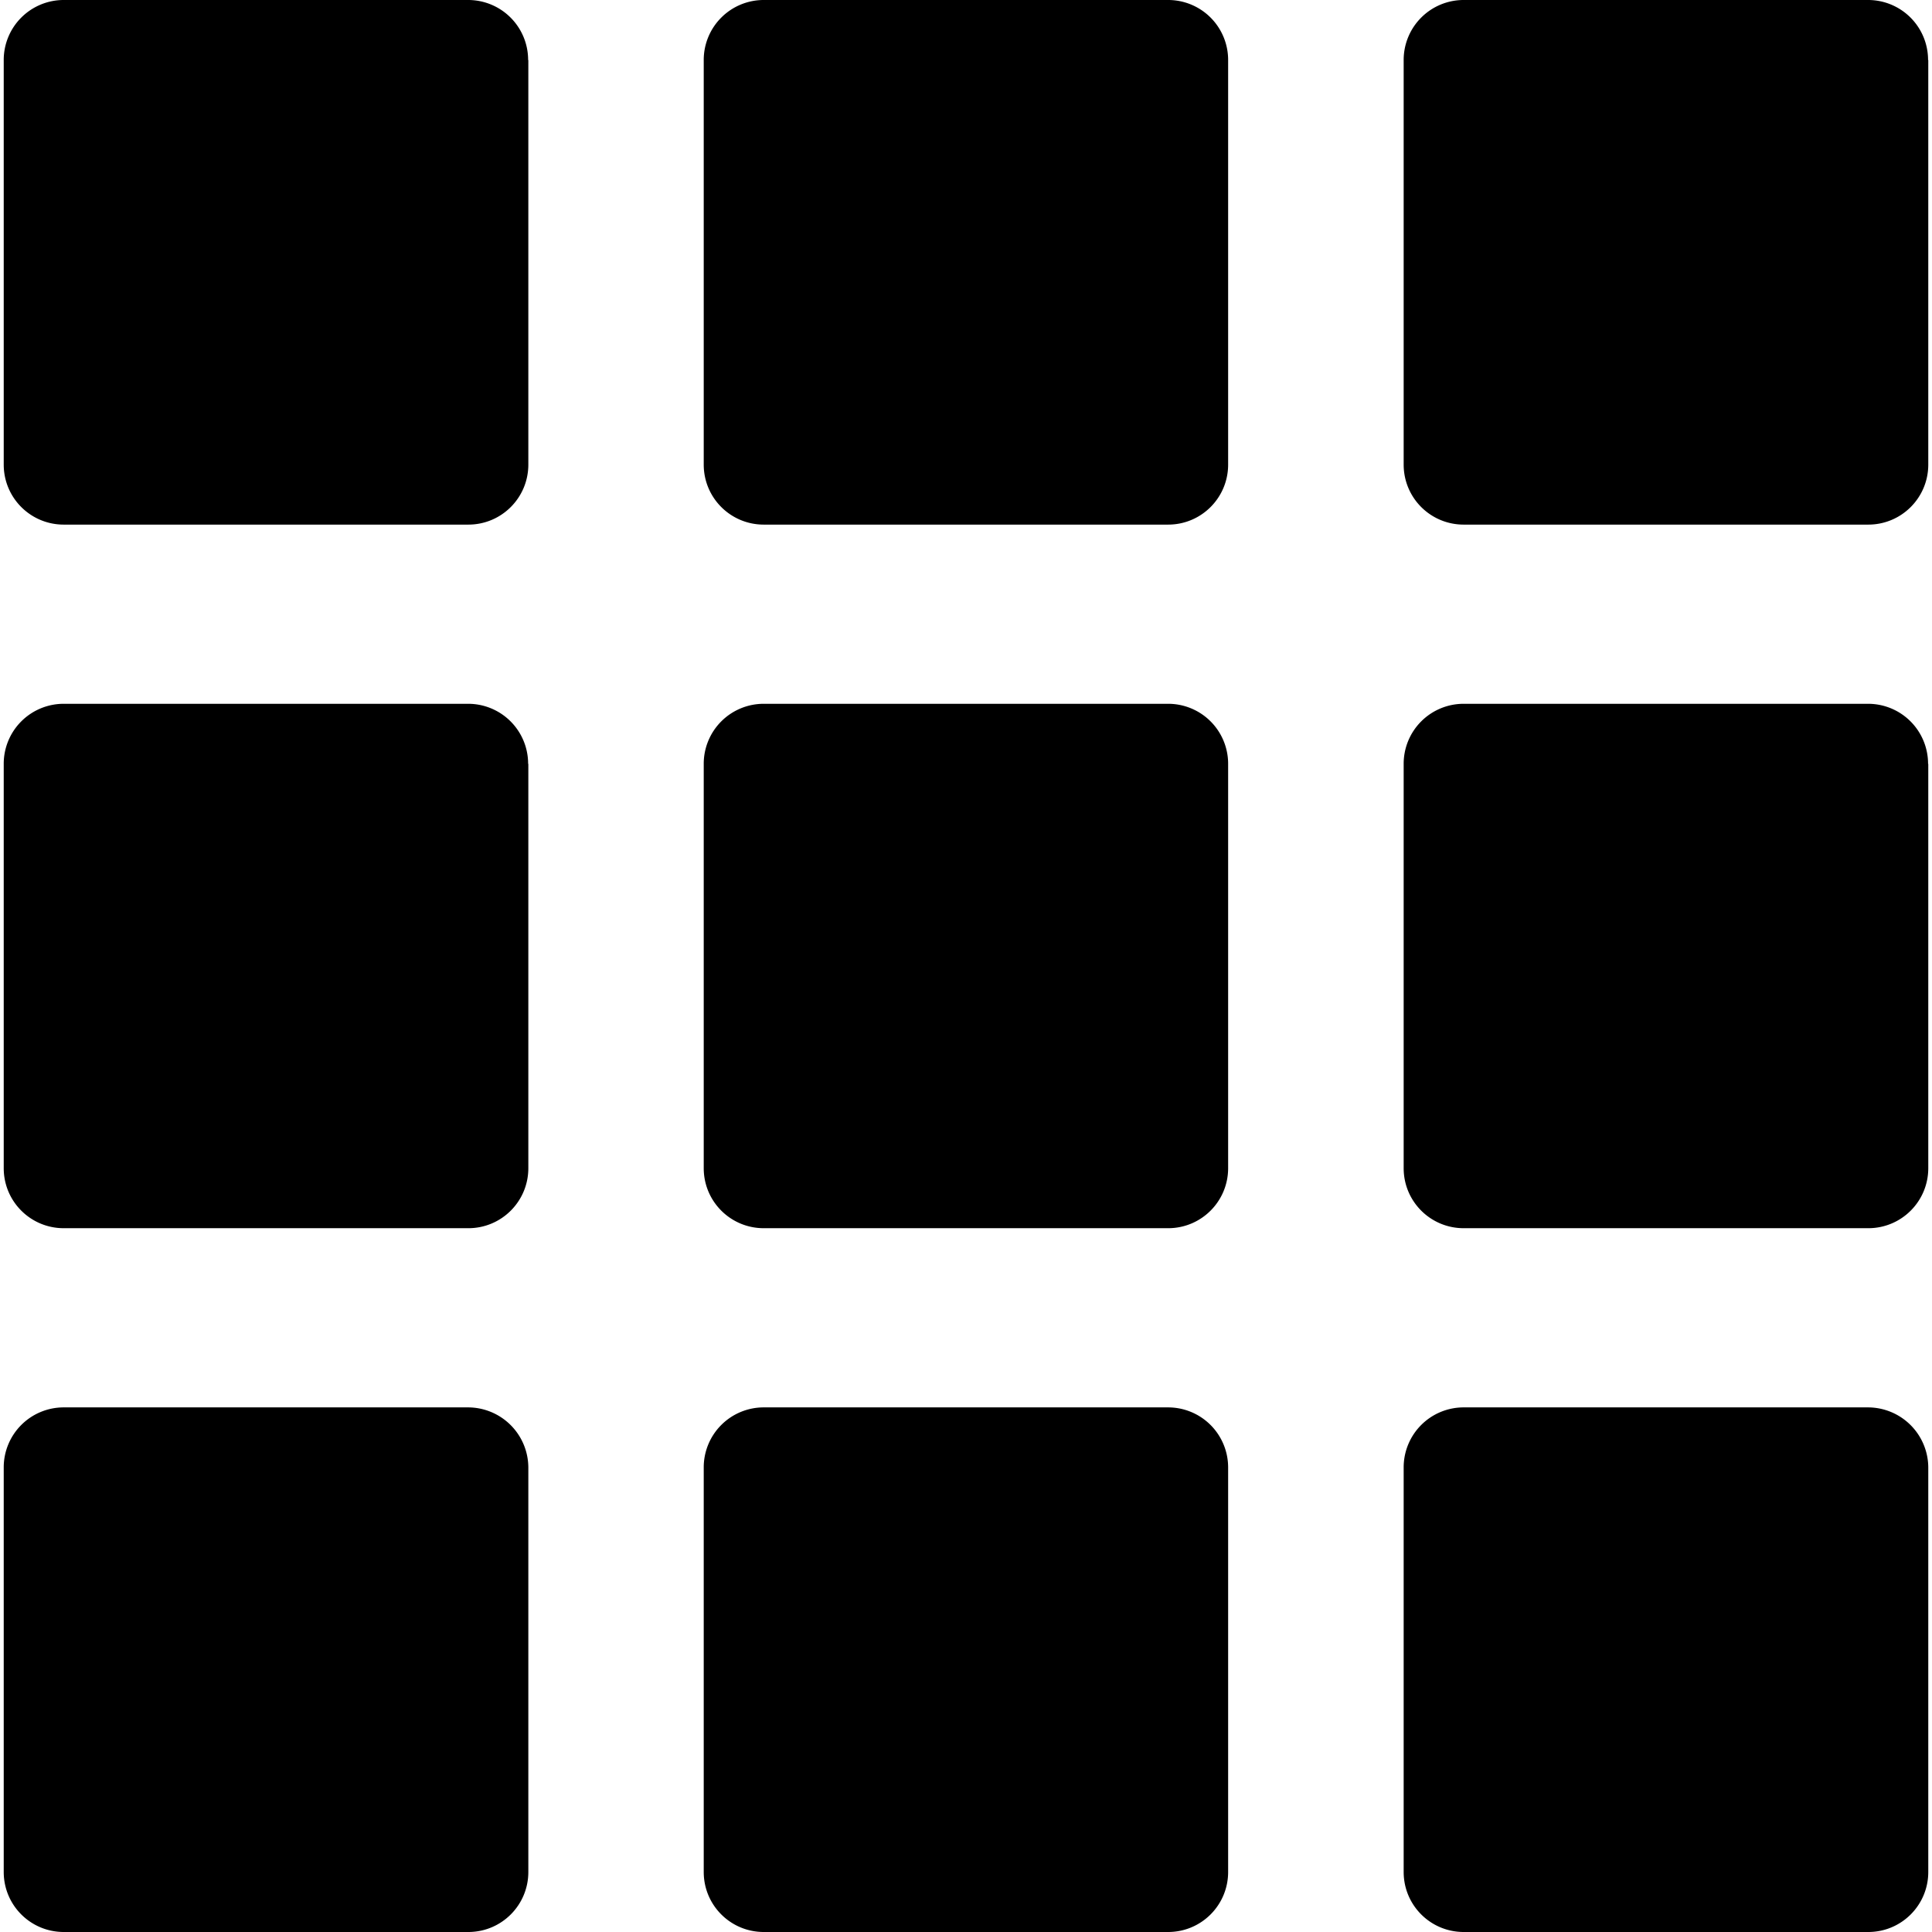 <svg viewBox="0 0 28 28"><path d="M7.654.87a.869.869 0 0 0-.87-.87H.924a.869.869 0 0 0-.87.87v5.863c0 .482.389.87.87.87h5.863c.482 0 .87-.389.87-.87V.87h-.003zm10.145 0a.869.869 0 0 0-.87-.87h-5.86a.869.869 0 0 0-.87.87v5.863c0 .482.389.87.87.87h5.86c.482 0 .87-.389.87-.87V.87zm10.144 0a.869.869 0 0 0-.87-.87h-5.86a.869.869 0 0 0-.87.87v5.863c0 .482.389.87.87.87h5.863c.482 0 .87-.389.87-.87V.87h-.003zM7.654 11.07a.869.869 0 0 0-.87-.87H.924a.869.869 0 0 0-.87.87v5.86c0 .482.389.87.87.87h5.863c.482 0 .87-.389.87-.87v-5.86h-.003zm10.145 0a.869.869 0 0 0-.87-.87h-5.86a.869.869 0 0 0-.87.87v5.86c0 .482.389.87.87.87h5.86c.482 0 .87-.389.87-.87v-5.86zm10.144 0a.869.869 0 0 0-.87-.87h-5.86a.869.869 0 0 0-.87.87v5.86c0 .482.389.87.87.87h5.863c.482 0 .87-.389.87-.87v-5.86h-.003zM6.784 20.397H.924a.869.869 0 0 0-.87.87v5.863c0 .482.389.87.87.87h5.863c.482 0 .87-.389.87-.87v-5.863a.875.875 0 0 0-.873-.87zm10.145 0h-5.86a.869.869 0 0 0-.87.87v5.863c0 .482.389.87.87.87h5.86c.482 0 .87-.389.87-.87v-5.863a.87.87 0 0 0-.87-.87zm10.144 0h-5.86a.869.869 0 0 0-.87.87v5.863c0 .482.389.87.87.87h5.863c.482 0 .87-.389.87-.87v-5.863a.875.875 0 0 0-.873-.87z"/></svg>